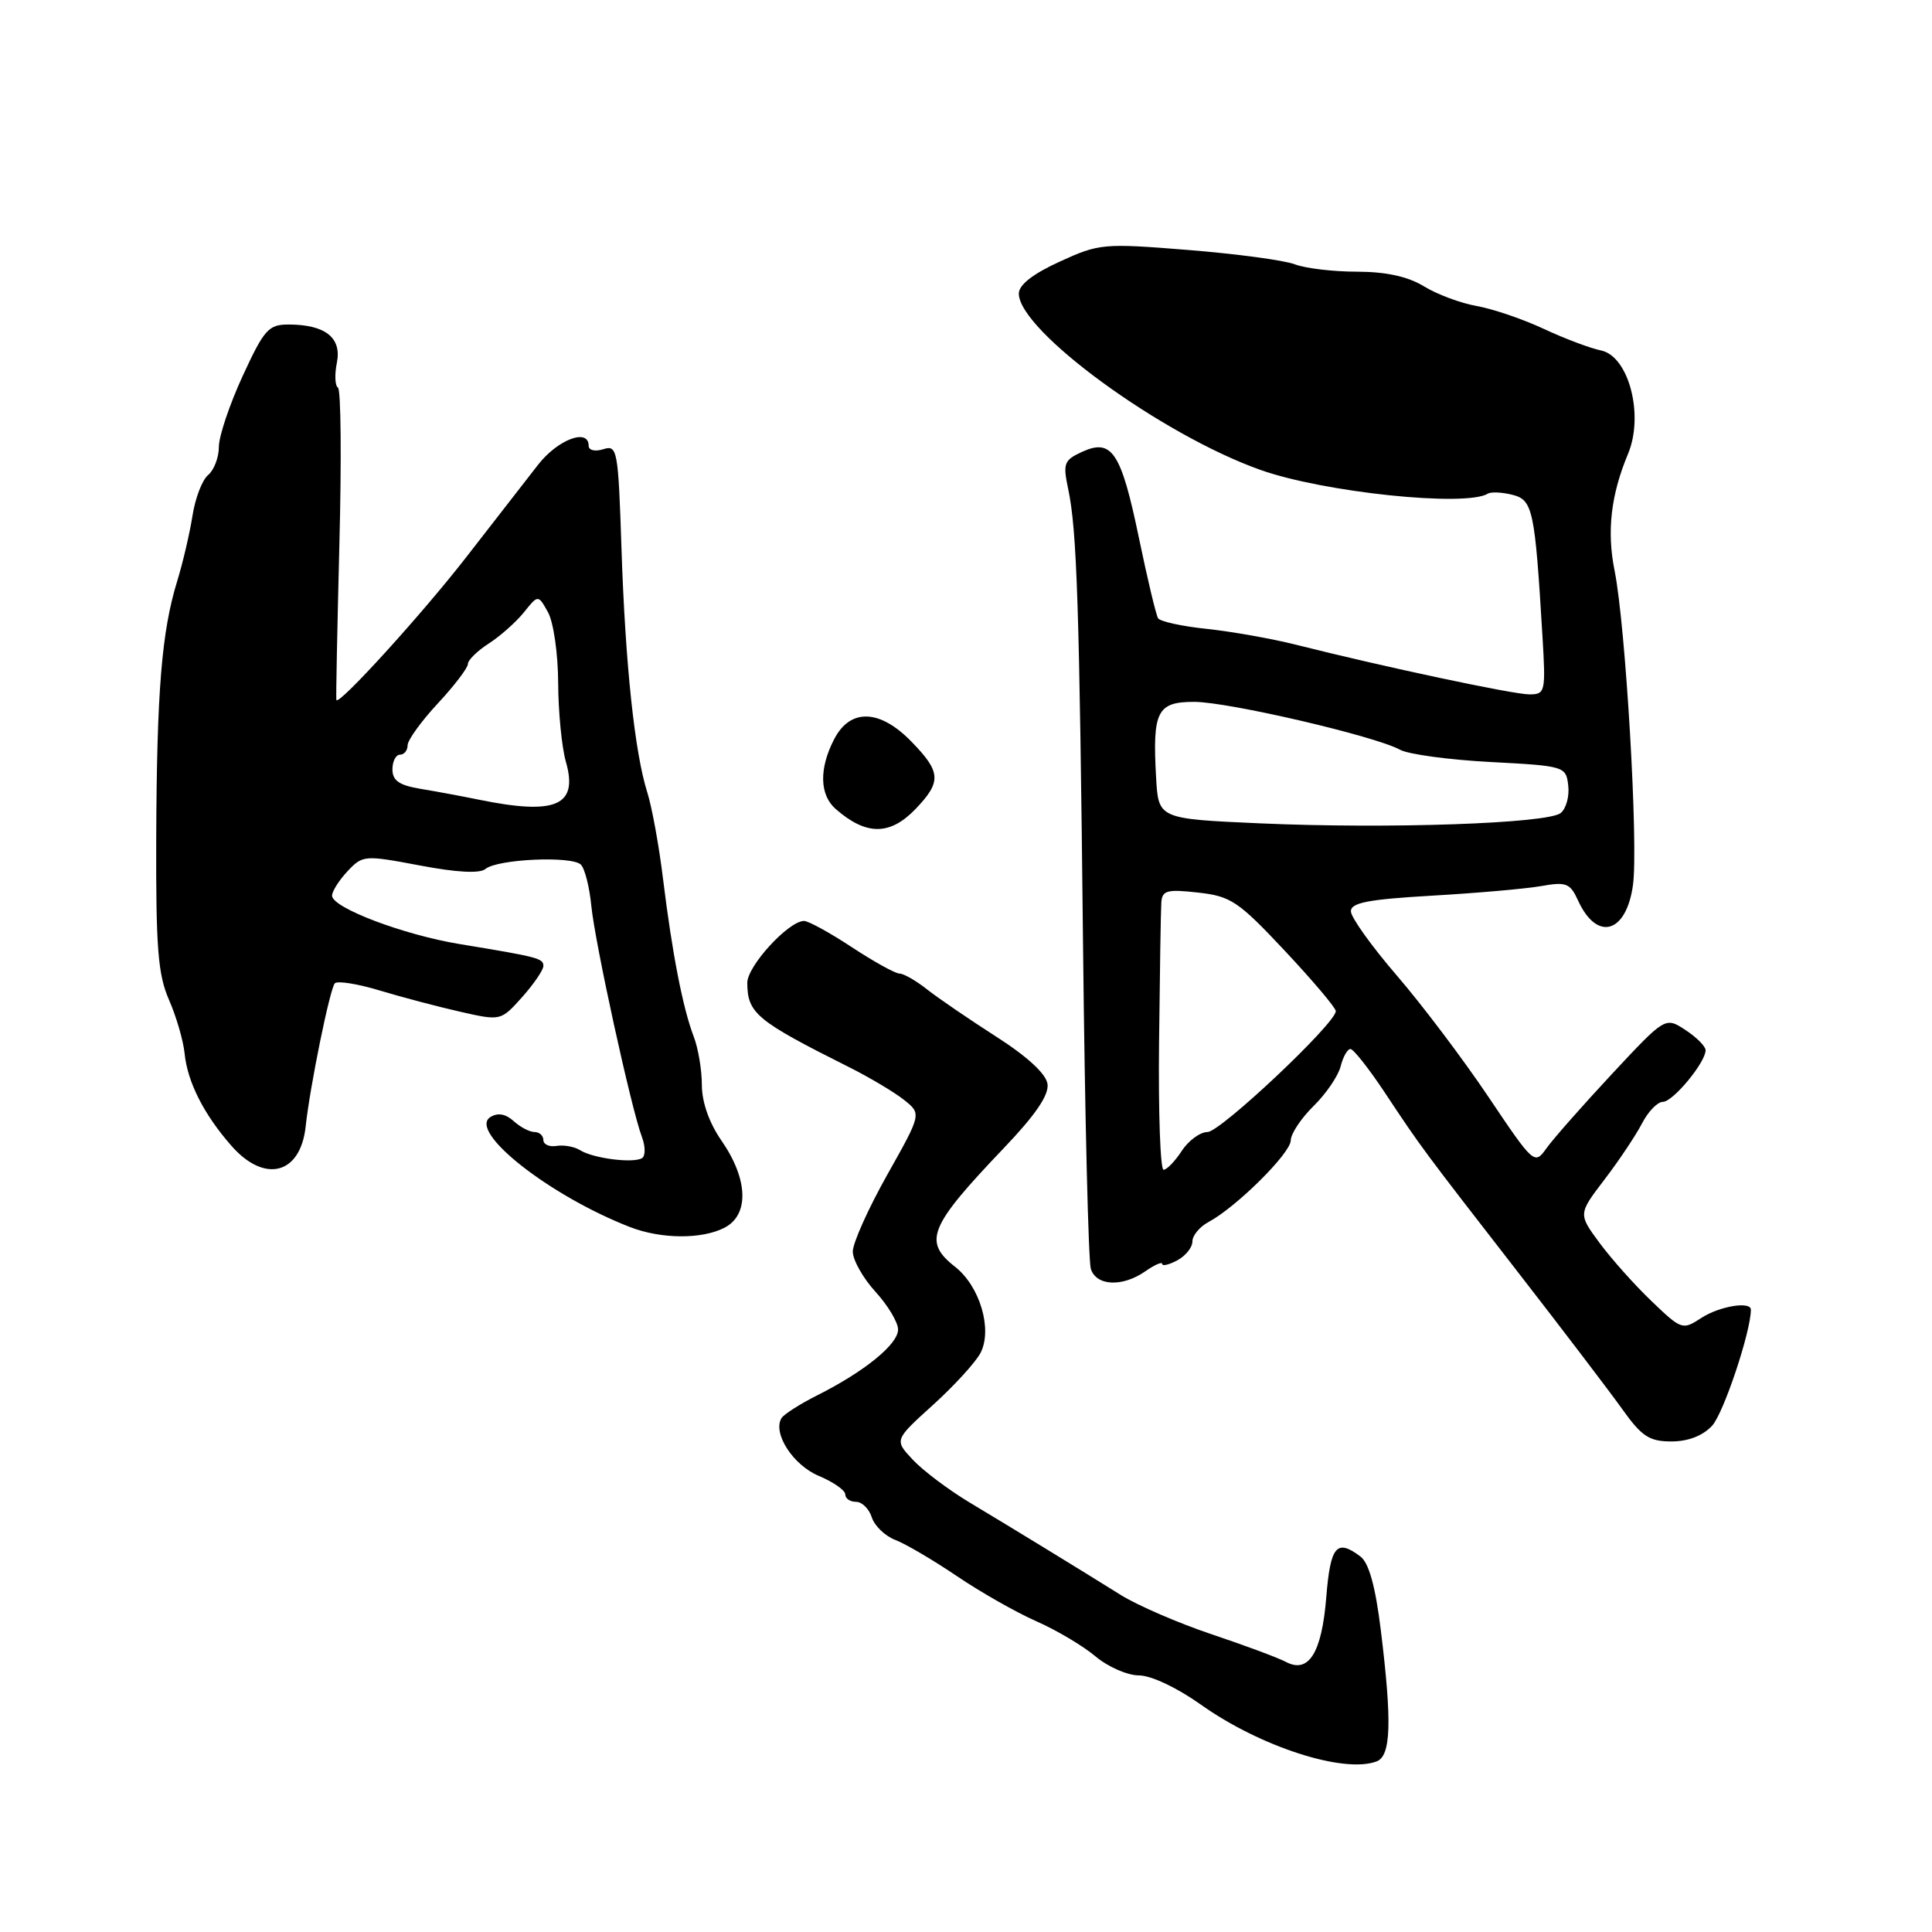 <?xml version="1.0" encoding="UTF-8" standalone="no"?>
<!DOCTYPE svg PUBLIC "-//W3C//DTD SVG 1.1//EN" "http://www.w3.org/Graphics/SVG/1.1/DTD/svg11.dtd" >
<svg xmlns="http://www.w3.org/2000/svg" xmlns:xlink="http://www.w3.org/1999/xlink" version="1.1" viewBox="0 0 256 256">
 <g >
 <path fill="currentColor"
d=" M 182.42 233.39 C 184.32 232.66 184.46 228.17 182.96 215.97 C 182.25 210.21 181.39 207.10 180.27 206.25 C 177.11 203.86 176.29 204.84 175.74 211.61 C 175.15 219.03 173.40 221.82 170.37 220.20 C 169.34 219.66 164.91 218.01 160.52 216.54 C 156.14 215.07 150.74 212.73 148.52 211.35 C 142.91 207.85 134.43 202.66 128.43 199.06 C 125.64 197.38 122.27 194.84 120.93 193.40 C 118.50 190.80 118.50 190.80 123.64 186.15 C 126.47 183.59 129.30 180.48 129.94 179.24 C 131.52 176.12 129.84 170.45 126.57 167.87 C 122.27 164.50 123.08 162.54 133.02 152.12 C 137.22 147.72 139.01 145.09 138.80 143.63 C 138.61 142.29 136.13 140.00 132.00 137.36 C 128.43 135.07 124.30 132.25 122.84 131.10 C 121.38 129.94 119.73 129.00 119.18 129.00 C 118.63 129.00 115.78 127.42 112.86 125.50 C 109.94 123.58 107.09 122.01 106.52 122.03 C 104.43 122.09 99.00 128.03 99.02 130.24 C 99.04 134.27 100.24 135.26 112.50 141.40 C 115.25 142.78 118.54 144.74 119.80 145.75 C 122.11 147.59 122.11 147.59 117.55 155.69 C 115.05 160.14 113.00 164.71 113.00 165.83 C 113.00 166.96 114.35 169.35 116.00 171.16 C 117.65 172.97 119.00 175.22 119.00 176.17 C 119.00 178.12 114.55 181.74 108.32 184.87 C 106.02 186.03 103.88 187.39 103.56 187.90 C 102.34 189.88 105.07 194.13 108.49 195.56 C 110.42 196.37 112.00 197.47 112.00 198.01 C 112.00 198.56 112.64 199.00 113.43 199.00 C 114.22 199.00 115.16 199.93 115.52 201.06 C 115.88 202.19 117.28 203.53 118.63 204.05 C 119.98 204.56 123.65 206.72 126.79 208.84 C 129.93 210.97 134.67 213.66 137.33 214.83 C 139.99 216.00 143.51 218.09 145.16 219.48 C 146.81 220.87 149.40 222.00 150.91 222.00 C 152.51 222.00 155.95 223.62 159.09 225.85 C 166.95 231.45 178.10 235.05 182.42 233.39 Z  M 226.86 188.92 C 228.37 187.30 232.00 176.45 232.00 173.54 C 232.00 172.38 227.80 173.08 225.41 174.65 C 222.95 176.26 222.80 176.21 218.83 172.40 C 216.59 170.26 213.49 166.78 211.94 164.68 C 209.12 160.86 209.12 160.86 212.60 156.30 C 214.52 153.79 216.75 150.44 217.57 148.87 C 218.38 147.29 219.63 146.00 220.34 146.00 C 221.68 146.00 226.00 140.77 226.00 139.16 C 226.00 138.65 224.80 137.44 223.33 136.48 C 220.66 134.73 220.66 134.73 213.58 142.32 C 209.69 146.50 205.78 150.93 204.91 152.16 C 203.33 154.37 203.24 154.29 197.21 145.32 C 193.86 140.33 188.39 133.09 185.06 129.23 C 181.73 125.36 179.00 121.55 179.00 120.75 C 179.00 119.61 181.30 119.17 189.75 118.68 C 195.66 118.34 202.17 117.77 204.21 117.41 C 207.53 116.82 208.05 117.02 209.10 119.32 C 211.60 124.80 215.50 123.69 216.38 117.25 C 217.11 111.93 215.41 82.91 213.94 75.61 C 212.89 70.39 213.45 65.57 215.73 60.12 C 217.86 55.00 215.82 47.20 212.15 46.44 C 210.69 46.14 207.25 44.84 204.50 43.55 C 201.75 42.27 197.78 40.92 195.68 40.55 C 193.57 40.18 190.42 39.01 188.68 37.94 C 186.52 36.63 183.67 36.01 179.82 36.00 C 176.69 36.00 172.97 35.56 171.56 35.02 C 170.14 34.48 163.77 33.63 157.40 33.12 C 146.21 32.22 145.64 32.27 140.41 34.67 C 136.86 36.29 135.00 37.75 135.00 38.90 C 135.00 43.81 153.90 57.61 167.00 62.26 C 175.36 65.24 194.24 67.21 197.15 65.41 C 197.56 65.15 199.03 65.22 200.39 65.56 C 203.11 66.24 203.38 67.53 204.38 84.25 C 204.83 91.68 204.76 92.00 202.67 92.01 C 200.54 92.02 183.21 88.33 171.69 85.42 C 168.49 84.62 163.19 83.68 159.90 83.33 C 156.62 82.99 153.72 82.35 153.45 81.92 C 153.18 81.48 152.04 76.71 150.92 71.31 C 148.56 59.92 147.34 58.07 143.41 59.86 C 140.98 60.97 140.82 61.39 141.54 64.79 C 142.70 70.28 143.03 80.20 143.51 125.38 C 143.75 147.87 144.22 167.11 144.54 168.13 C 145.27 170.42 148.74 170.57 151.78 168.44 C 153.00 167.59 154.00 167.15 154.00 167.48 C 154.00 167.80 154.90 167.59 156.00 167.00 C 157.10 166.41 158.00 165.29 158.00 164.50 C 158.00 163.71 158.96 162.55 160.14 161.92 C 163.81 159.96 171.00 152.83 171.03 151.12 C 171.04 150.23 172.41 148.17 174.06 146.55 C 175.71 144.93 177.32 142.57 177.64 141.30 C 177.96 140.04 178.54 139.00 178.94 139.00 C 179.34 139.00 181.38 141.59 183.48 144.75 C 188.33 152.07 188.44 152.21 201.22 168.68 C 207.12 176.28 213.31 184.41 214.98 186.75 C 217.54 190.34 218.55 191.00 221.47 191.00 C 223.68 191.00 225.62 190.25 226.86 188.92 Z  M 96.00 162.68 C 99.30 160.97 99.14 156.25 95.60 151.14 C 93.97 148.79 93.00 146.04 93.00 143.76 C 93.00 141.76 92.51 138.86 91.91 137.32 C 90.49 133.61 89.07 126.35 87.86 116.50 C 87.33 112.10 86.38 106.92 85.77 105.00 C 84.10 99.73 82.86 88.08 82.35 72.70 C 81.92 59.58 81.80 58.93 79.95 59.52 C 78.85 59.87 78.00 59.67 78.00 59.07 C 78.00 56.69 73.91 58.23 71.29 61.59 C 69.76 63.57 65.47 69.08 61.77 73.84 C 55.88 81.42 44.90 93.49 44.57 92.76 C 44.50 92.62 44.69 83.34 44.97 72.15 C 45.26 60.96 45.18 51.61 44.78 51.36 C 44.39 51.12 44.32 49.63 44.64 48.05 C 45.30 44.74 43.09 43.00 38.21 43.00 C 35.58 43.00 34.99 43.67 32.15 49.83 C 30.42 53.59 29.00 57.81 29.00 59.21 C 29.00 60.61 28.36 62.29 27.58 62.94 C 26.80 63.58 25.87 66.00 25.51 68.31 C 25.15 70.61 24.24 74.53 23.48 77.00 C 21.42 83.69 20.78 91.56 20.70 111.00 C 20.65 125.62 20.93 129.16 22.40 132.50 C 23.36 134.70 24.29 137.88 24.46 139.58 C 24.84 143.38 27.01 147.66 30.66 151.82 C 35.06 156.84 39.81 155.62 40.50 149.28 C 41.07 143.94 43.73 130.94 44.37 130.29 C 44.73 129.94 47.38 130.36 50.26 131.23 C 53.14 132.10 57.94 133.37 60.93 134.05 C 66.36 135.28 66.36 135.28 69.18 132.13 C 70.73 130.39 72.00 128.53 72.00 128.00 C 72.00 126.98 71.34 126.81 60.88 125.09 C 53.45 123.86 44.00 120.28 44.00 118.68 C 44.00 118.10 44.92 116.65 46.05 115.44 C 48.06 113.31 48.28 113.29 55.64 114.68 C 60.53 115.61 63.58 115.77 64.33 115.14 C 65.91 113.83 75.78 113.38 76.97 114.57 C 77.49 115.09 78.11 117.54 78.35 120.01 C 78.83 124.92 83.65 146.94 85.05 150.63 C 85.53 151.90 85.54 153.17 85.07 153.46 C 83.91 154.17 78.62 153.50 76.89 152.42 C 76.13 151.94 74.71 151.68 73.75 151.84 C 72.79 152.00 72.00 151.65 72.00 151.06 C 72.00 150.48 71.47 150.00 70.83 150.00 C 70.18 150.00 68.94 149.35 68.06 148.55 C 67.00 147.59 65.96 147.41 64.99 148.01 C 61.94 149.89 72.79 158.44 83.50 162.60 C 87.61 164.19 93.00 164.23 96.00 162.68 Z  M 121.31 107.20 C 124.77 103.59 124.70 102.31 120.80 98.30 C 116.59 93.95 112.66 93.82 110.53 97.95 C 108.51 101.85 108.59 105.34 110.75 107.21 C 114.78 110.73 117.93 110.72 121.31 107.20 Z  M 153.58 138.25 C 153.68 129.04 153.81 120.65 153.88 119.62 C 153.98 117.98 154.61 117.81 158.75 118.27 C 163.09 118.75 164.08 119.41 170.25 125.99 C 173.96 129.95 177.00 133.54 177.00 133.98 C 177.00 135.59 161.71 150.00 160.00 150.00 C 159.03 150.00 157.49 151.12 156.59 152.50 C 155.69 153.88 154.60 155.00 154.18 155.00 C 153.75 155.00 153.48 147.46 153.58 138.25 Z  M 167.00 109.10 C 153.50 108.50 153.50 108.50 153.19 103.05 C 152.69 94.25 153.32 93.00 158.23 93.00 C 162.74 93.00 182.21 97.53 185.50 99.34 C 186.60 99.95 192.00 100.68 197.50 100.97 C 207.35 101.49 207.50 101.54 207.80 104.09 C 207.97 105.51 207.52 107.15 206.80 107.73 C 205.09 109.12 183.99 109.85 167.00 109.10 Z  M 63.50 105.97 C 61.30 105.52 57.81 104.87 55.75 104.53 C 52.91 104.06 52.00 103.44 52.00 101.95 C 52.00 100.88 52.45 100.00 53.00 100.00 C 53.55 100.00 54.01 99.44 54.01 98.75 C 54.02 98.06 55.82 95.57 58.01 93.21 C 60.21 90.85 62.00 88.49 62.00 87.98 C 62.00 87.47 63.24 86.25 64.75 85.28 C 66.26 84.31 68.36 82.45 69.41 81.15 C 71.31 78.78 71.31 78.78 72.62 81.14 C 73.34 82.44 73.95 86.65 73.96 90.51 C 73.98 94.36 74.44 99.05 74.98 100.93 C 76.65 106.75 73.69 108.05 63.50 105.97 Z "/>
</g>
</svg>